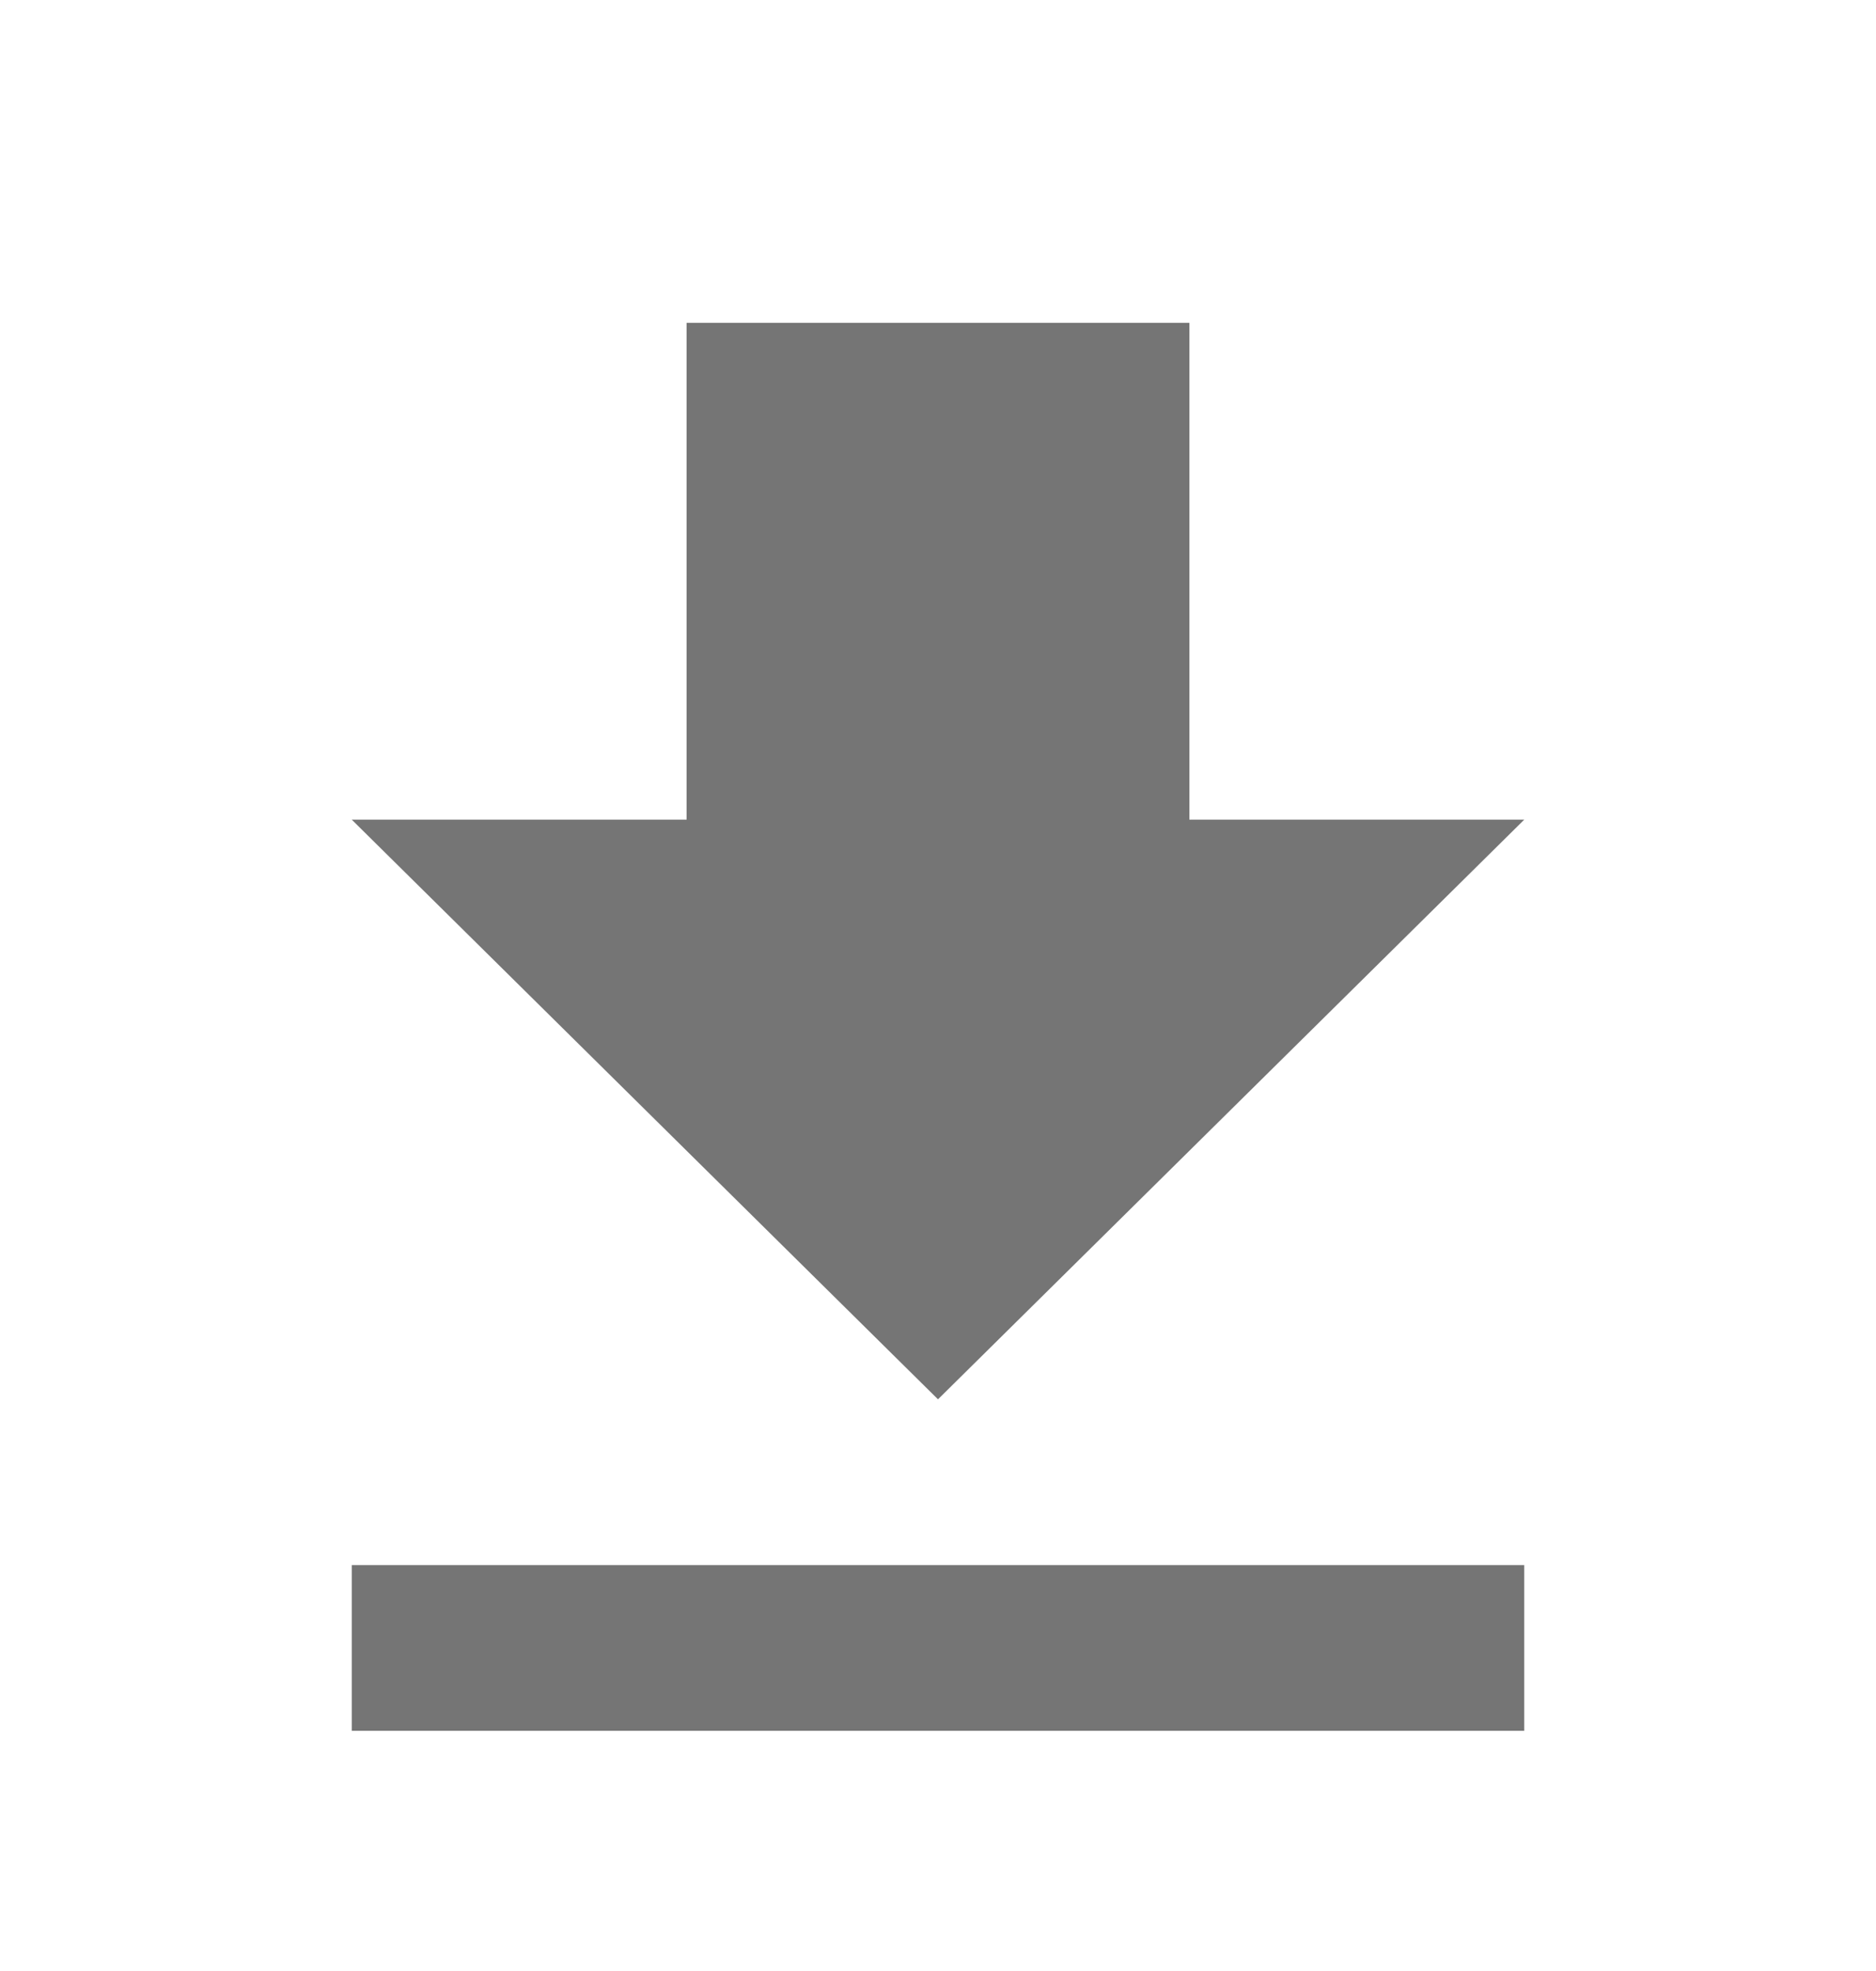 <svg width="20" height="21" viewBox="0 0 20 21" fill="none" xmlns="http://www.w3.org/2000/svg">
<path d="M16.25 8.733H12.68V3.44H7.32V8.733H3.75L10 14.909L16.25 8.733ZM3.75 16.675V18.441H16.25V16.675H3.75Z" fill="#757575"/>
</svg>
